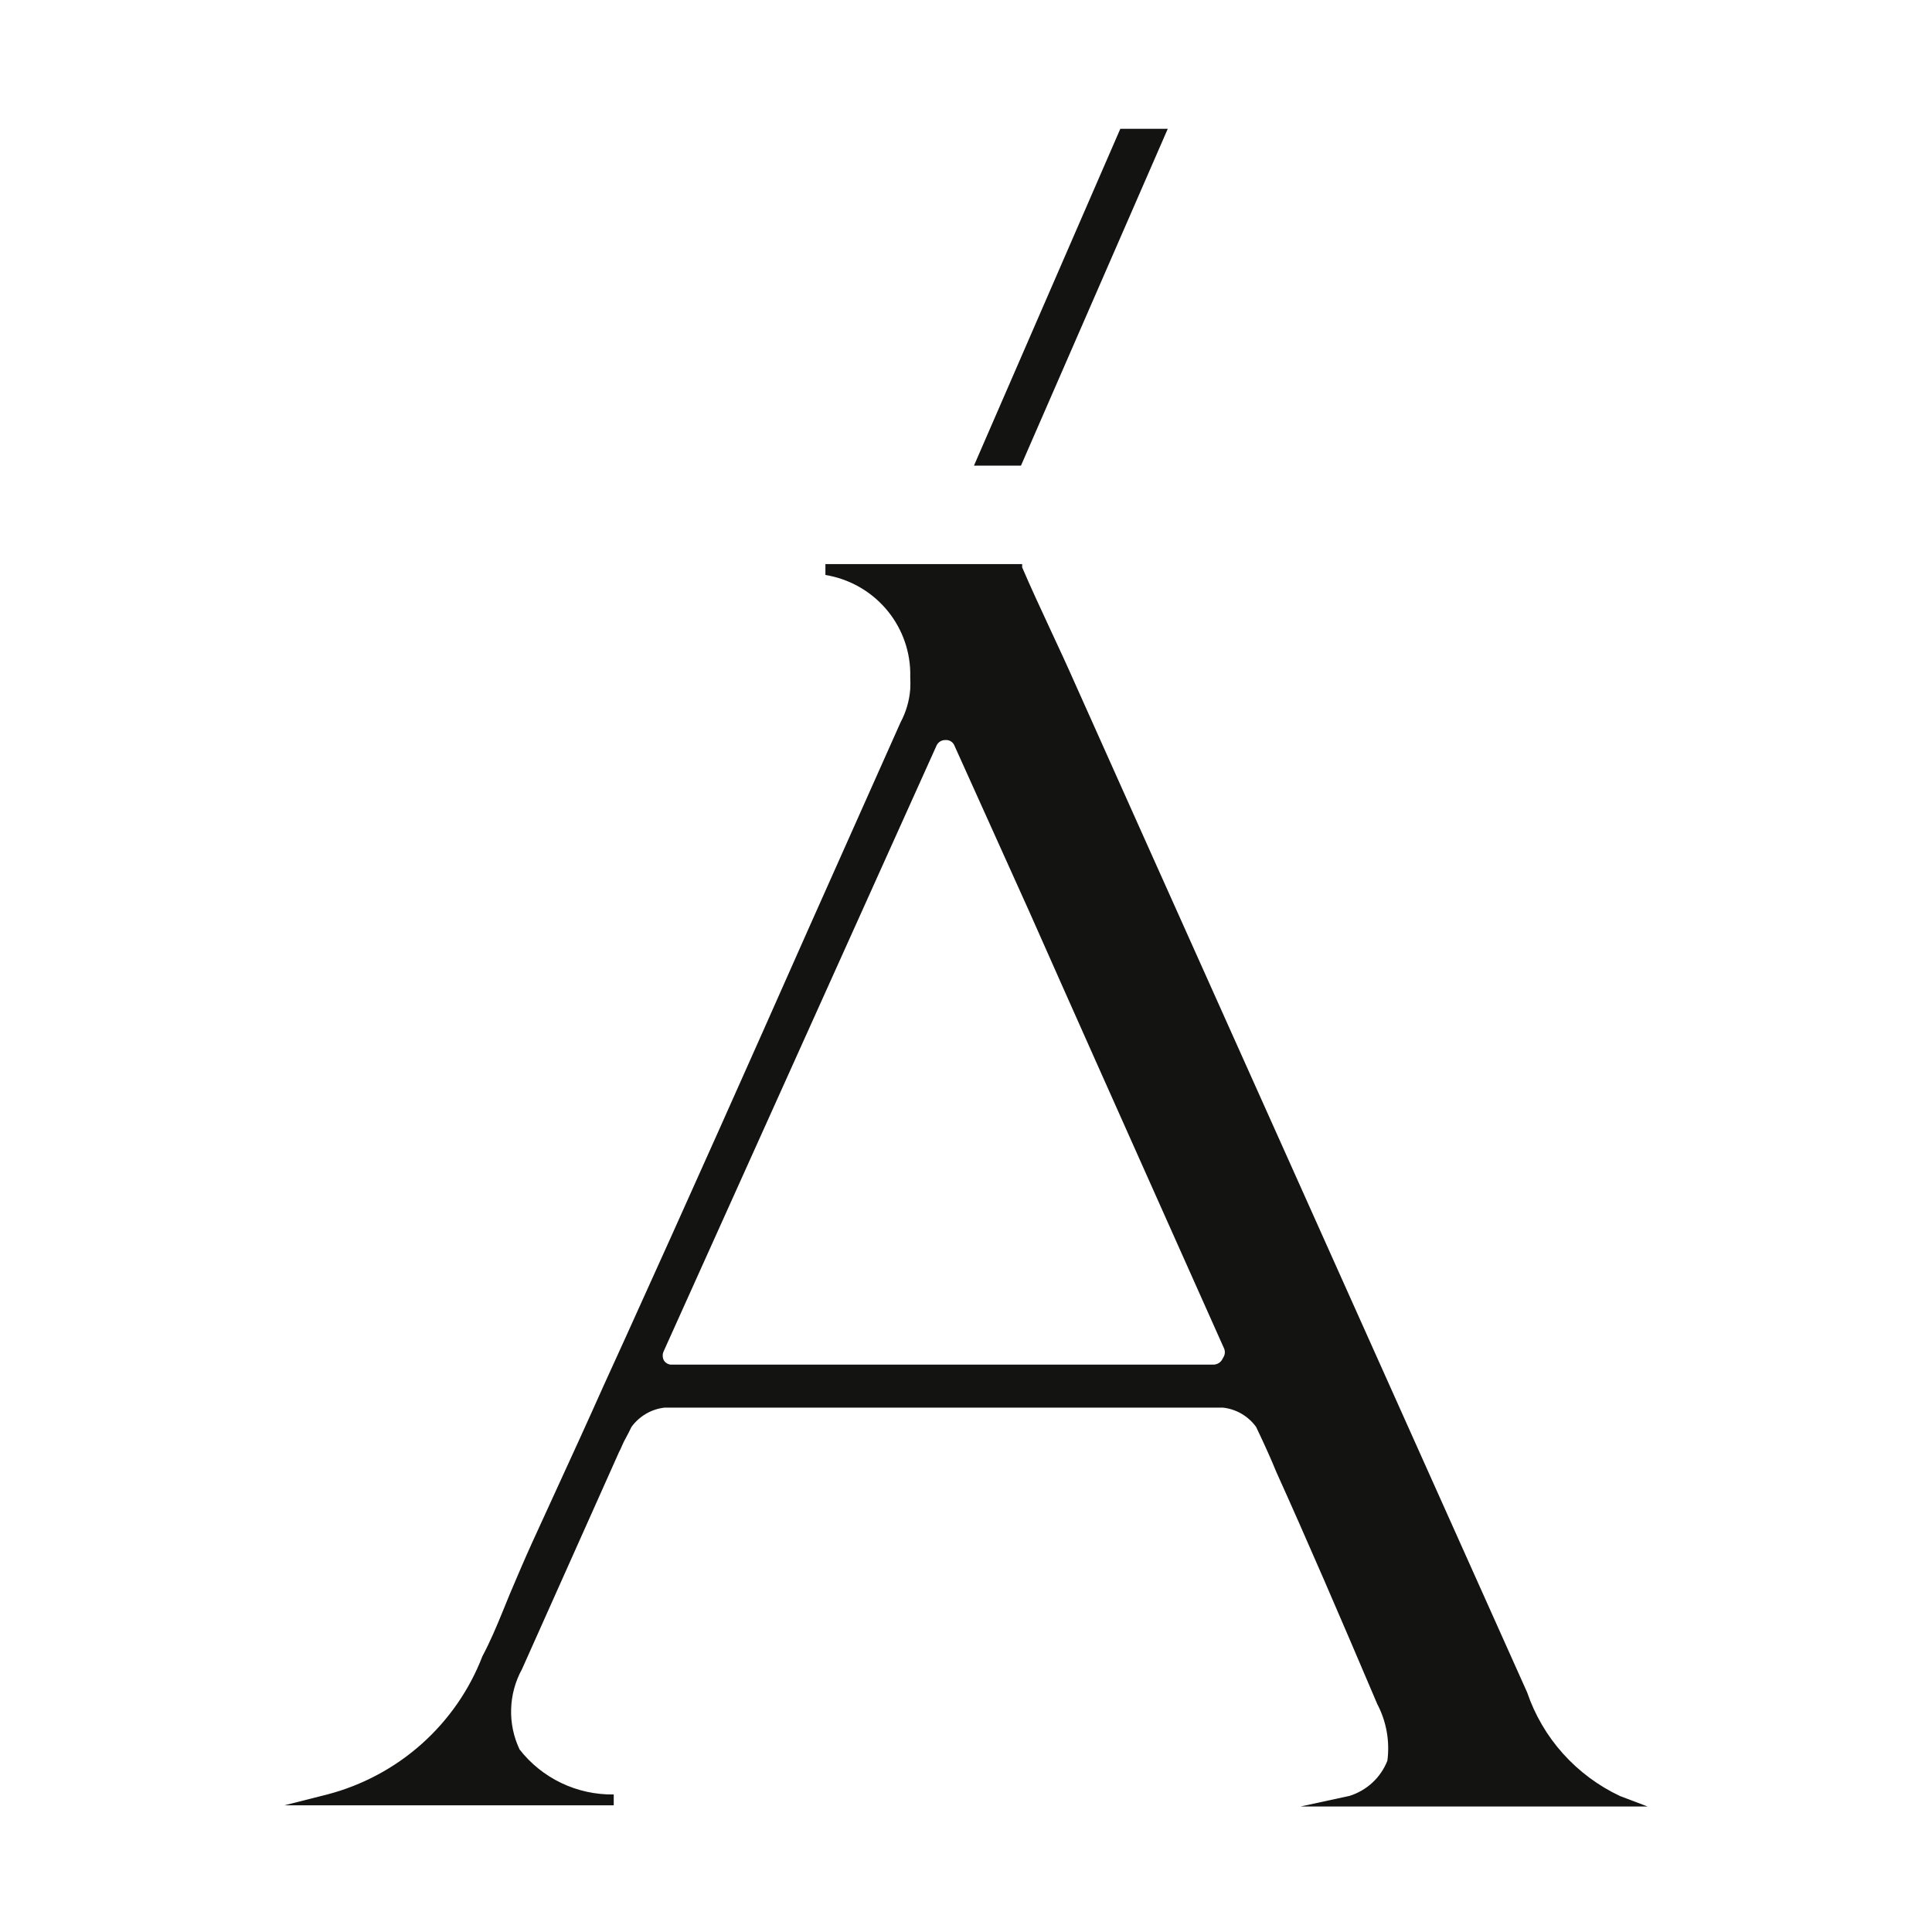 <svg width="48" height="48" viewBox="0 0 48 48" fill="none" xmlns="http://www.w3.org/2000/svg">
<path d="M25.366 11.568L29.013 3.2H27.834L24.198 11.568H25.366Z" fill="#131411"/>
<path fill-rule="evenodd" clip-rule="evenodd" d="M33.53 44.618L32.311 44.882H40.934L40.251 44.623C39.712 44.37 39.23 44.011 38.833 43.569C38.436 43.127 38.133 42.609 37.942 42.048C36.448 38.71 34.02 33.293 31.802 28.348C29.253 22.663 26.983 17.6 26.73 17.029C26.514 16.539 26.3 16.079 26.092 15.633C25.848 15.107 25.613 14.603 25.395 14.095V14.015H20.507V14.285C21.085 14.38 21.611 14.671 21.996 15.11C22.381 15.549 22.6 16.108 22.615 16.69V16.829C22.62 16.926 22.62 17.022 22.615 17.119C22.593 17.409 22.511 17.691 22.374 17.947L20.086 23.077C18.61 26.41 17.074 29.853 15.539 33.236L15.007 34.404C14.593 35.333 14.169 36.257 13.746 37.179C13.573 37.555 13.401 37.93 13.23 38.306C13.039 38.724 12.849 39.173 12.658 39.622L12.658 39.623L12.487 40.042C12.337 40.411 12.176 40.79 11.985 41.15C11.663 41.985 11.145 42.732 10.475 43.329C9.805 43.926 9.001 44.355 8.131 44.583L7.067 44.852H15.248V44.583C14.797 44.59 14.351 44.492 13.945 44.298C13.54 44.104 13.184 43.819 12.909 43.465C12.76 43.151 12.688 42.807 12.699 42.46C12.709 42.113 12.802 41.773 12.969 41.469L15.378 36.08C15.407 36.028 15.43 35.975 15.451 35.925C15.467 35.889 15.482 35.854 15.498 35.821C15.512 35.793 15.532 35.756 15.555 35.714C15.598 35.634 15.65 35.536 15.689 35.451C15.785 35.319 15.908 35.208 16.05 35.125C16.191 35.042 16.349 34.99 16.512 34.972H30.384C30.547 34.99 30.705 35.042 30.847 35.125C30.988 35.208 31.111 35.319 31.207 35.451L31.288 35.621C31.438 35.94 31.579 36.25 31.709 36.569C32.462 38.236 33.255 40.072 34.218 42.337C34.445 42.77 34.533 43.261 34.469 43.744C34.387 43.953 34.259 44.14 34.094 44.292C33.932 44.441 33.739 44.552 33.53 44.618ZM30.262 33.875C30.299 33.856 30.33 33.828 30.354 33.795L30.404 33.705C30.422 33.671 30.431 33.633 30.431 33.595C30.431 33.557 30.422 33.519 30.404 33.485C29.966 32.504 29.48 31.415 28.972 30.279C27.839 27.742 26.602 24.974 25.576 22.657L23.709 18.516C23.691 18.474 23.659 18.439 23.62 18.416C23.58 18.393 23.534 18.382 23.488 18.386C23.442 18.385 23.395 18.397 23.356 18.422C23.317 18.447 23.286 18.483 23.267 18.526L16.492 33.565C16.474 33.601 16.465 33.64 16.465 33.68C16.465 33.72 16.474 33.759 16.492 33.795C16.512 33.83 16.542 33.858 16.577 33.877C16.613 33.897 16.652 33.906 16.693 33.904H30.143C30.185 33.904 30.225 33.894 30.262 33.875Z" fill="#131411"/>
</svg>

